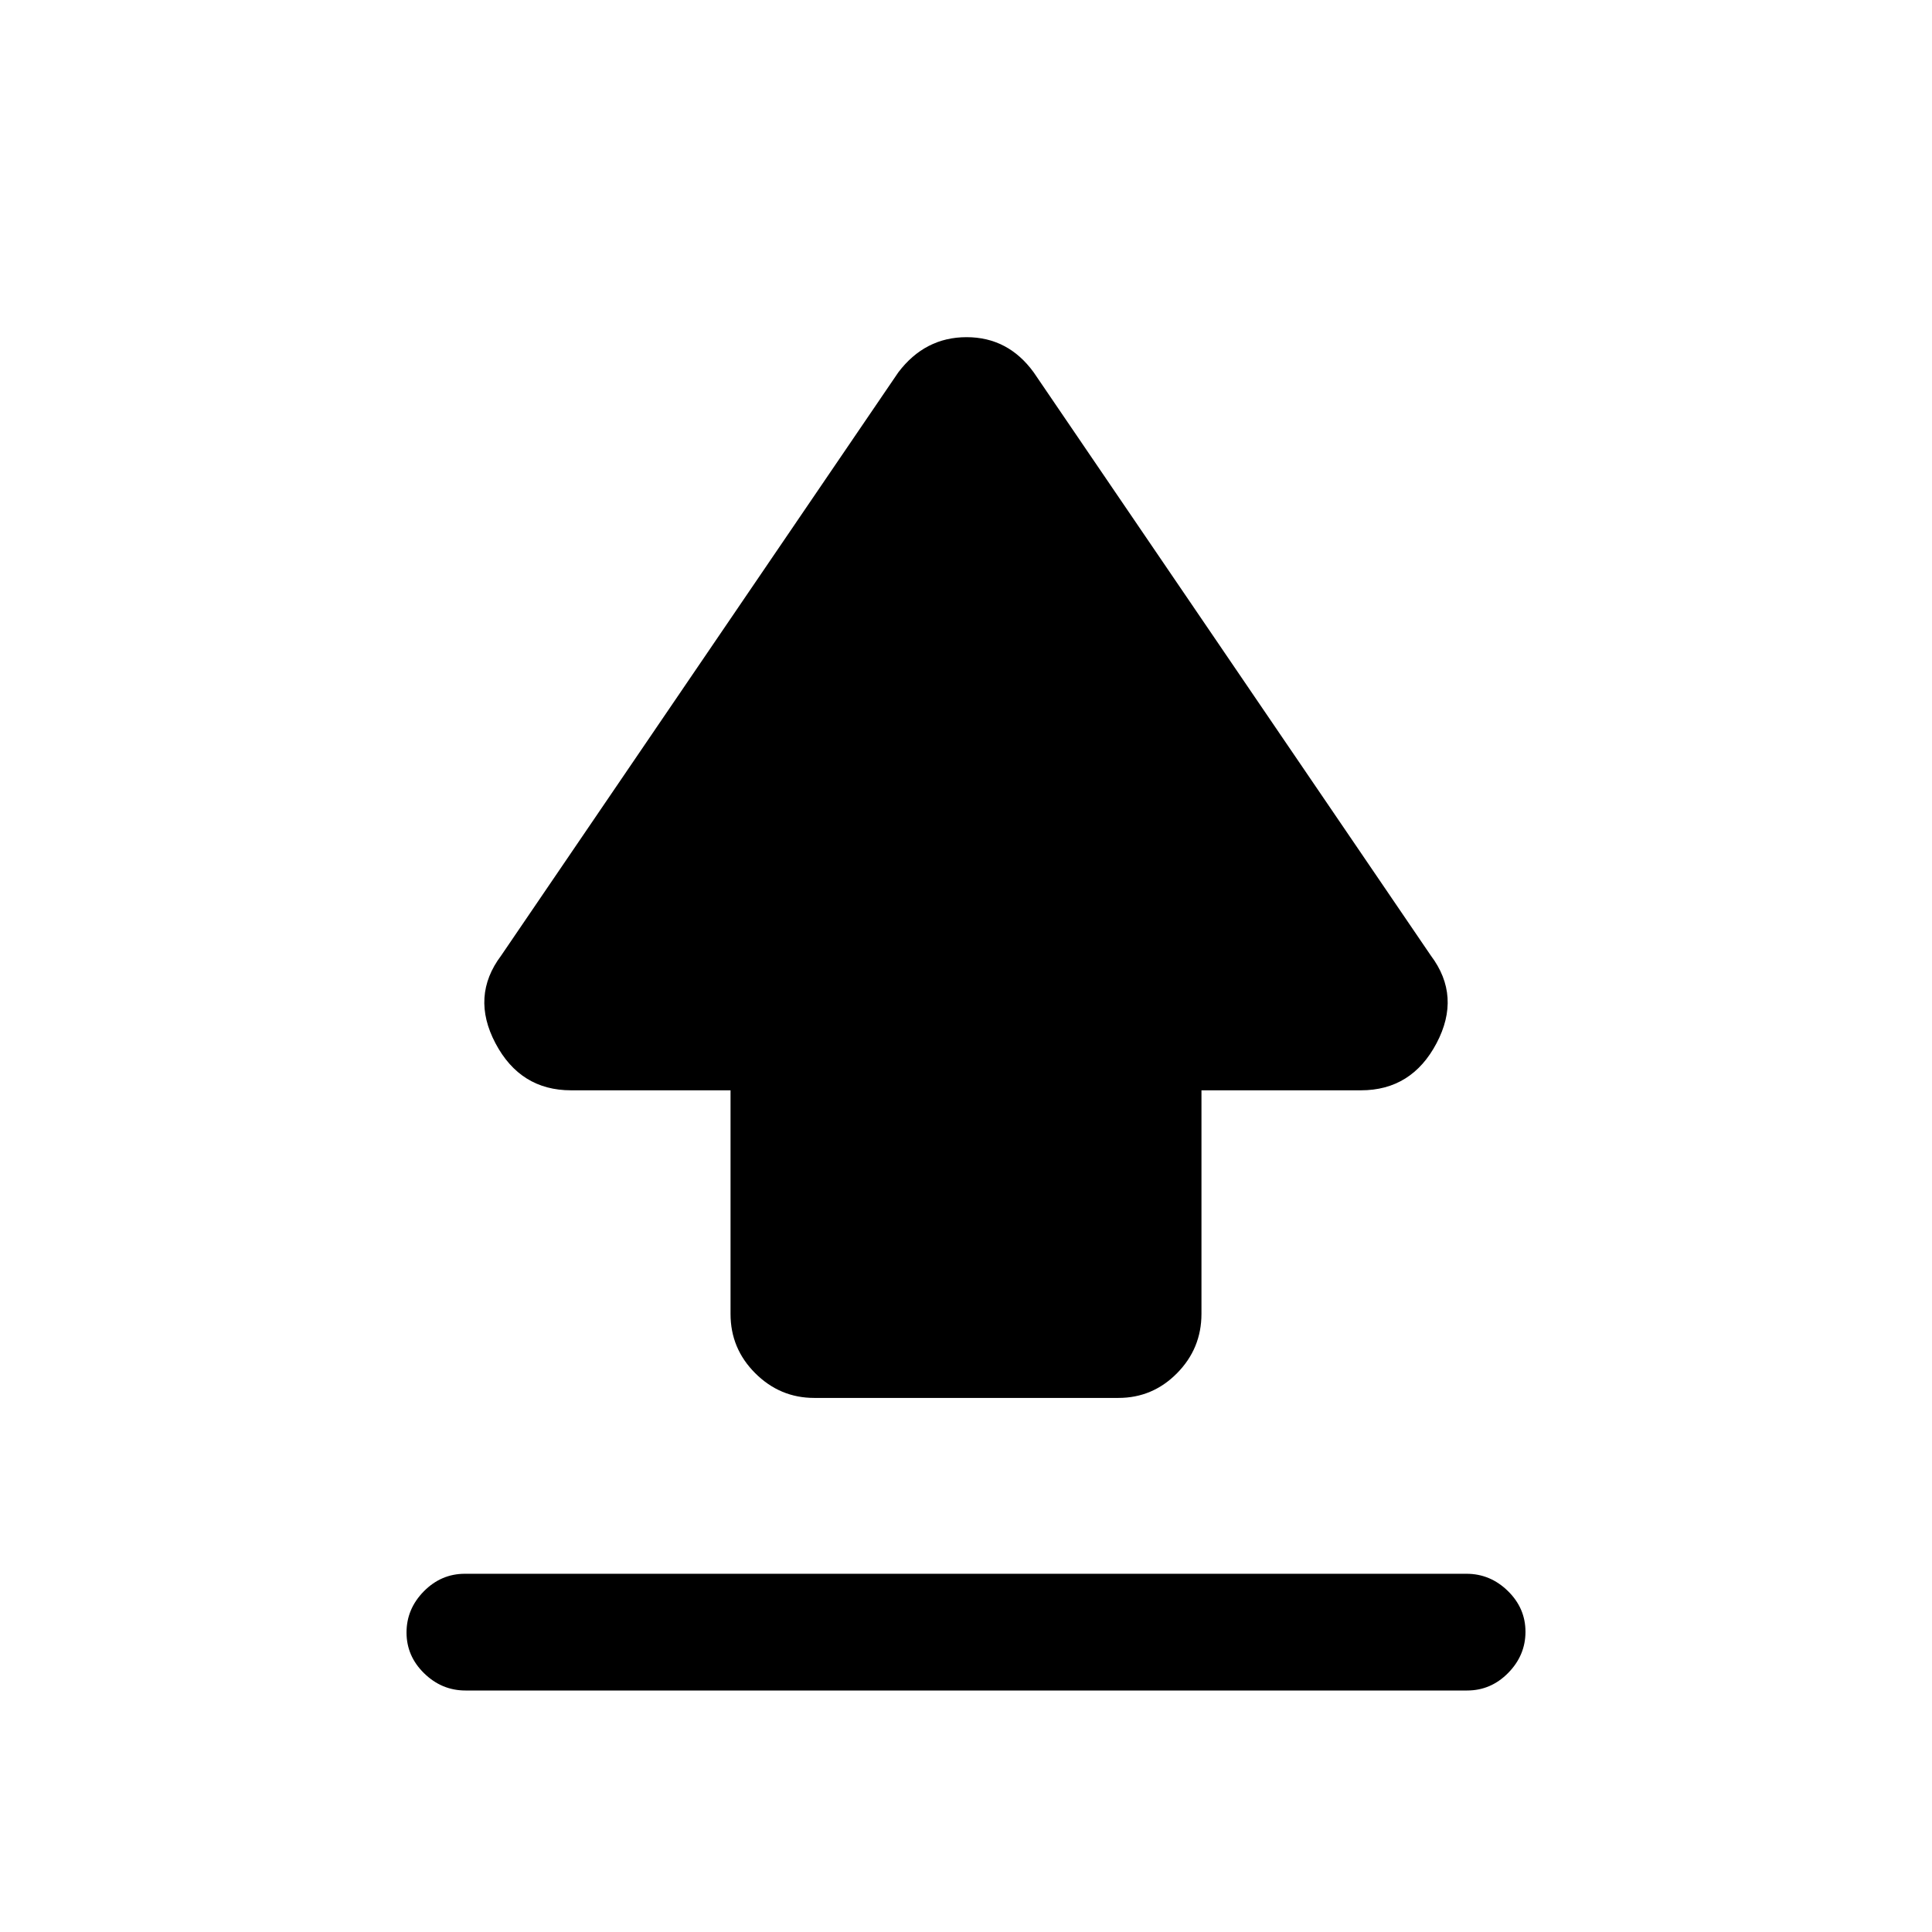 <svg xmlns="http://www.w3.org/2000/svg" height="20" viewBox="0 -960 960 960" width="20"><path d="M363-307.09v-111.14h-79.24q-25.22 0-37.57-23.39Q233.85-465 249-485.15L446.38-775q13.25-17.46 33.9-17.46 20.64 0 33.34 17.46L711-485.15q15.15 20.15 2.81 43.53-12.35 23.39-37.57 23.39H597v111.07q0 17.2-12.13 29.49-12.12 12.29-29.14 12.29H404.59q-17.01 0-29.3-12.26Q363-289.89 363-307.09ZM231.29-120q-11.79 0-20.54-8.55-8.75-8.54-8.75-20.27 0-11.72 8.59-20.45 8.6-8.73 20.39-8.73h497.73q11.79 0 20.54 8.55 8.75 8.54 8.75 20.27 0 11.72-8.59 20.45-8.6 8.73-20.39 8.73H231.29Z"/></svg>